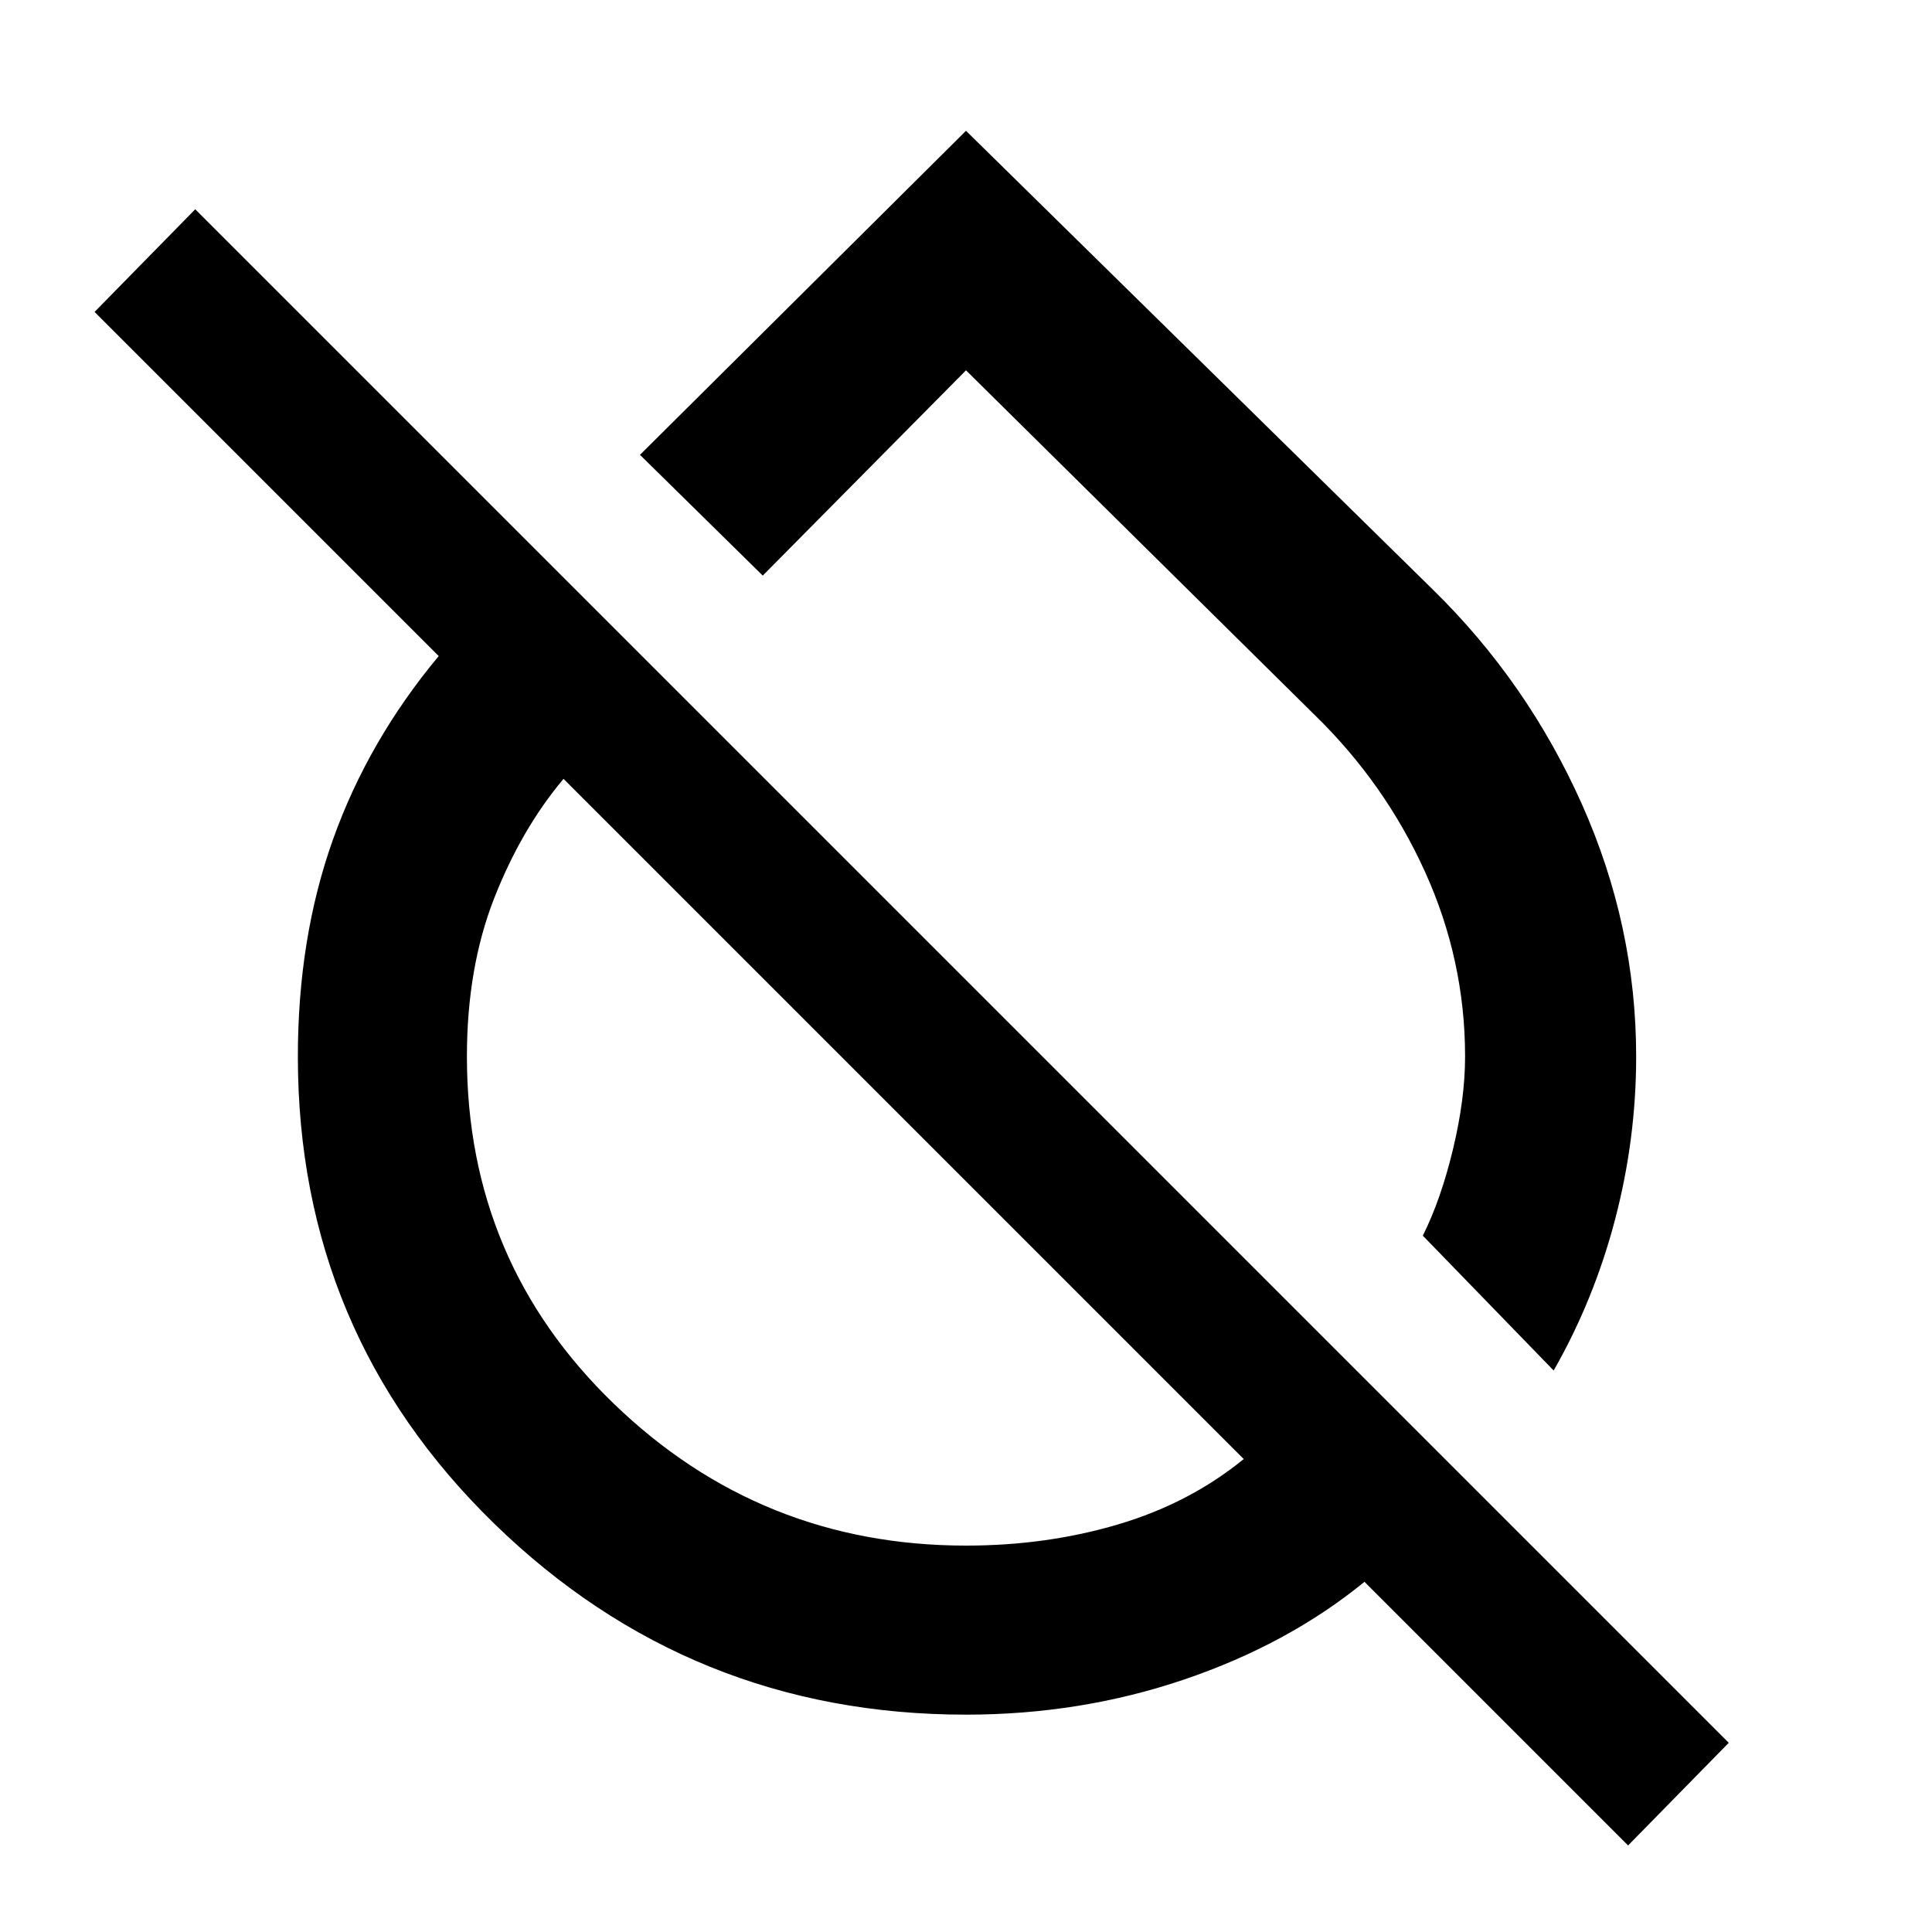 <svg xmlns="http://www.w3.org/2000/svg" height="40" width="40"><path d="M32.167 28.375 29.458 25.583Q29.833 24.833 30.083 23.792Q30.333 22.75 30.333 21.875Q30.333 19.875 29.5 18.042Q28.667 16.208 27.208 14.792L20 7.667L15.792 11.917L13.25 9.417L20 2.708L29.667 12.208Q31.625 14.125 32.75 16.646Q33.875 19.167 33.875 21.875Q33.875 23.583 33.438 25.25Q33 26.917 32.167 28.375ZM33.708 38.208 28.25 32.75Q26.667 34.042 24.521 34.771Q22.375 35.5 20 35.5Q14.292 35.5 10.229 31.542Q6.167 27.583 6.167 21.875Q6.167 19.417 6.896 17.375Q7.625 15.333 9.083 13.583L1.958 6.458L4.042 4.333L35.792 36.083ZM20 32Q21.667 32 23.146 31.562Q24.625 31.125 25.75 30.208L11.667 16.125Q10.792 17.167 10.229 18.604Q9.667 20.042 9.667 21.875Q9.667 26.125 12.708 29.062Q15.75 32 20 32ZM18.667 22.75Q18.667 22.75 18.667 22.75Q18.667 22.75 18.667 22.75Q18.667 22.75 18.667 22.75Q18.667 22.75 18.667 22.75Q18.667 22.75 18.667 22.75Q18.667 22.75 18.667 22.75ZM23.208 18.208Q23.208 18.208 23.208 18.208Q23.208 18.208 23.208 18.208Q23.208 18.208 23.208 18.208Q23.208 18.208 23.208 18.208Z"/></svg>